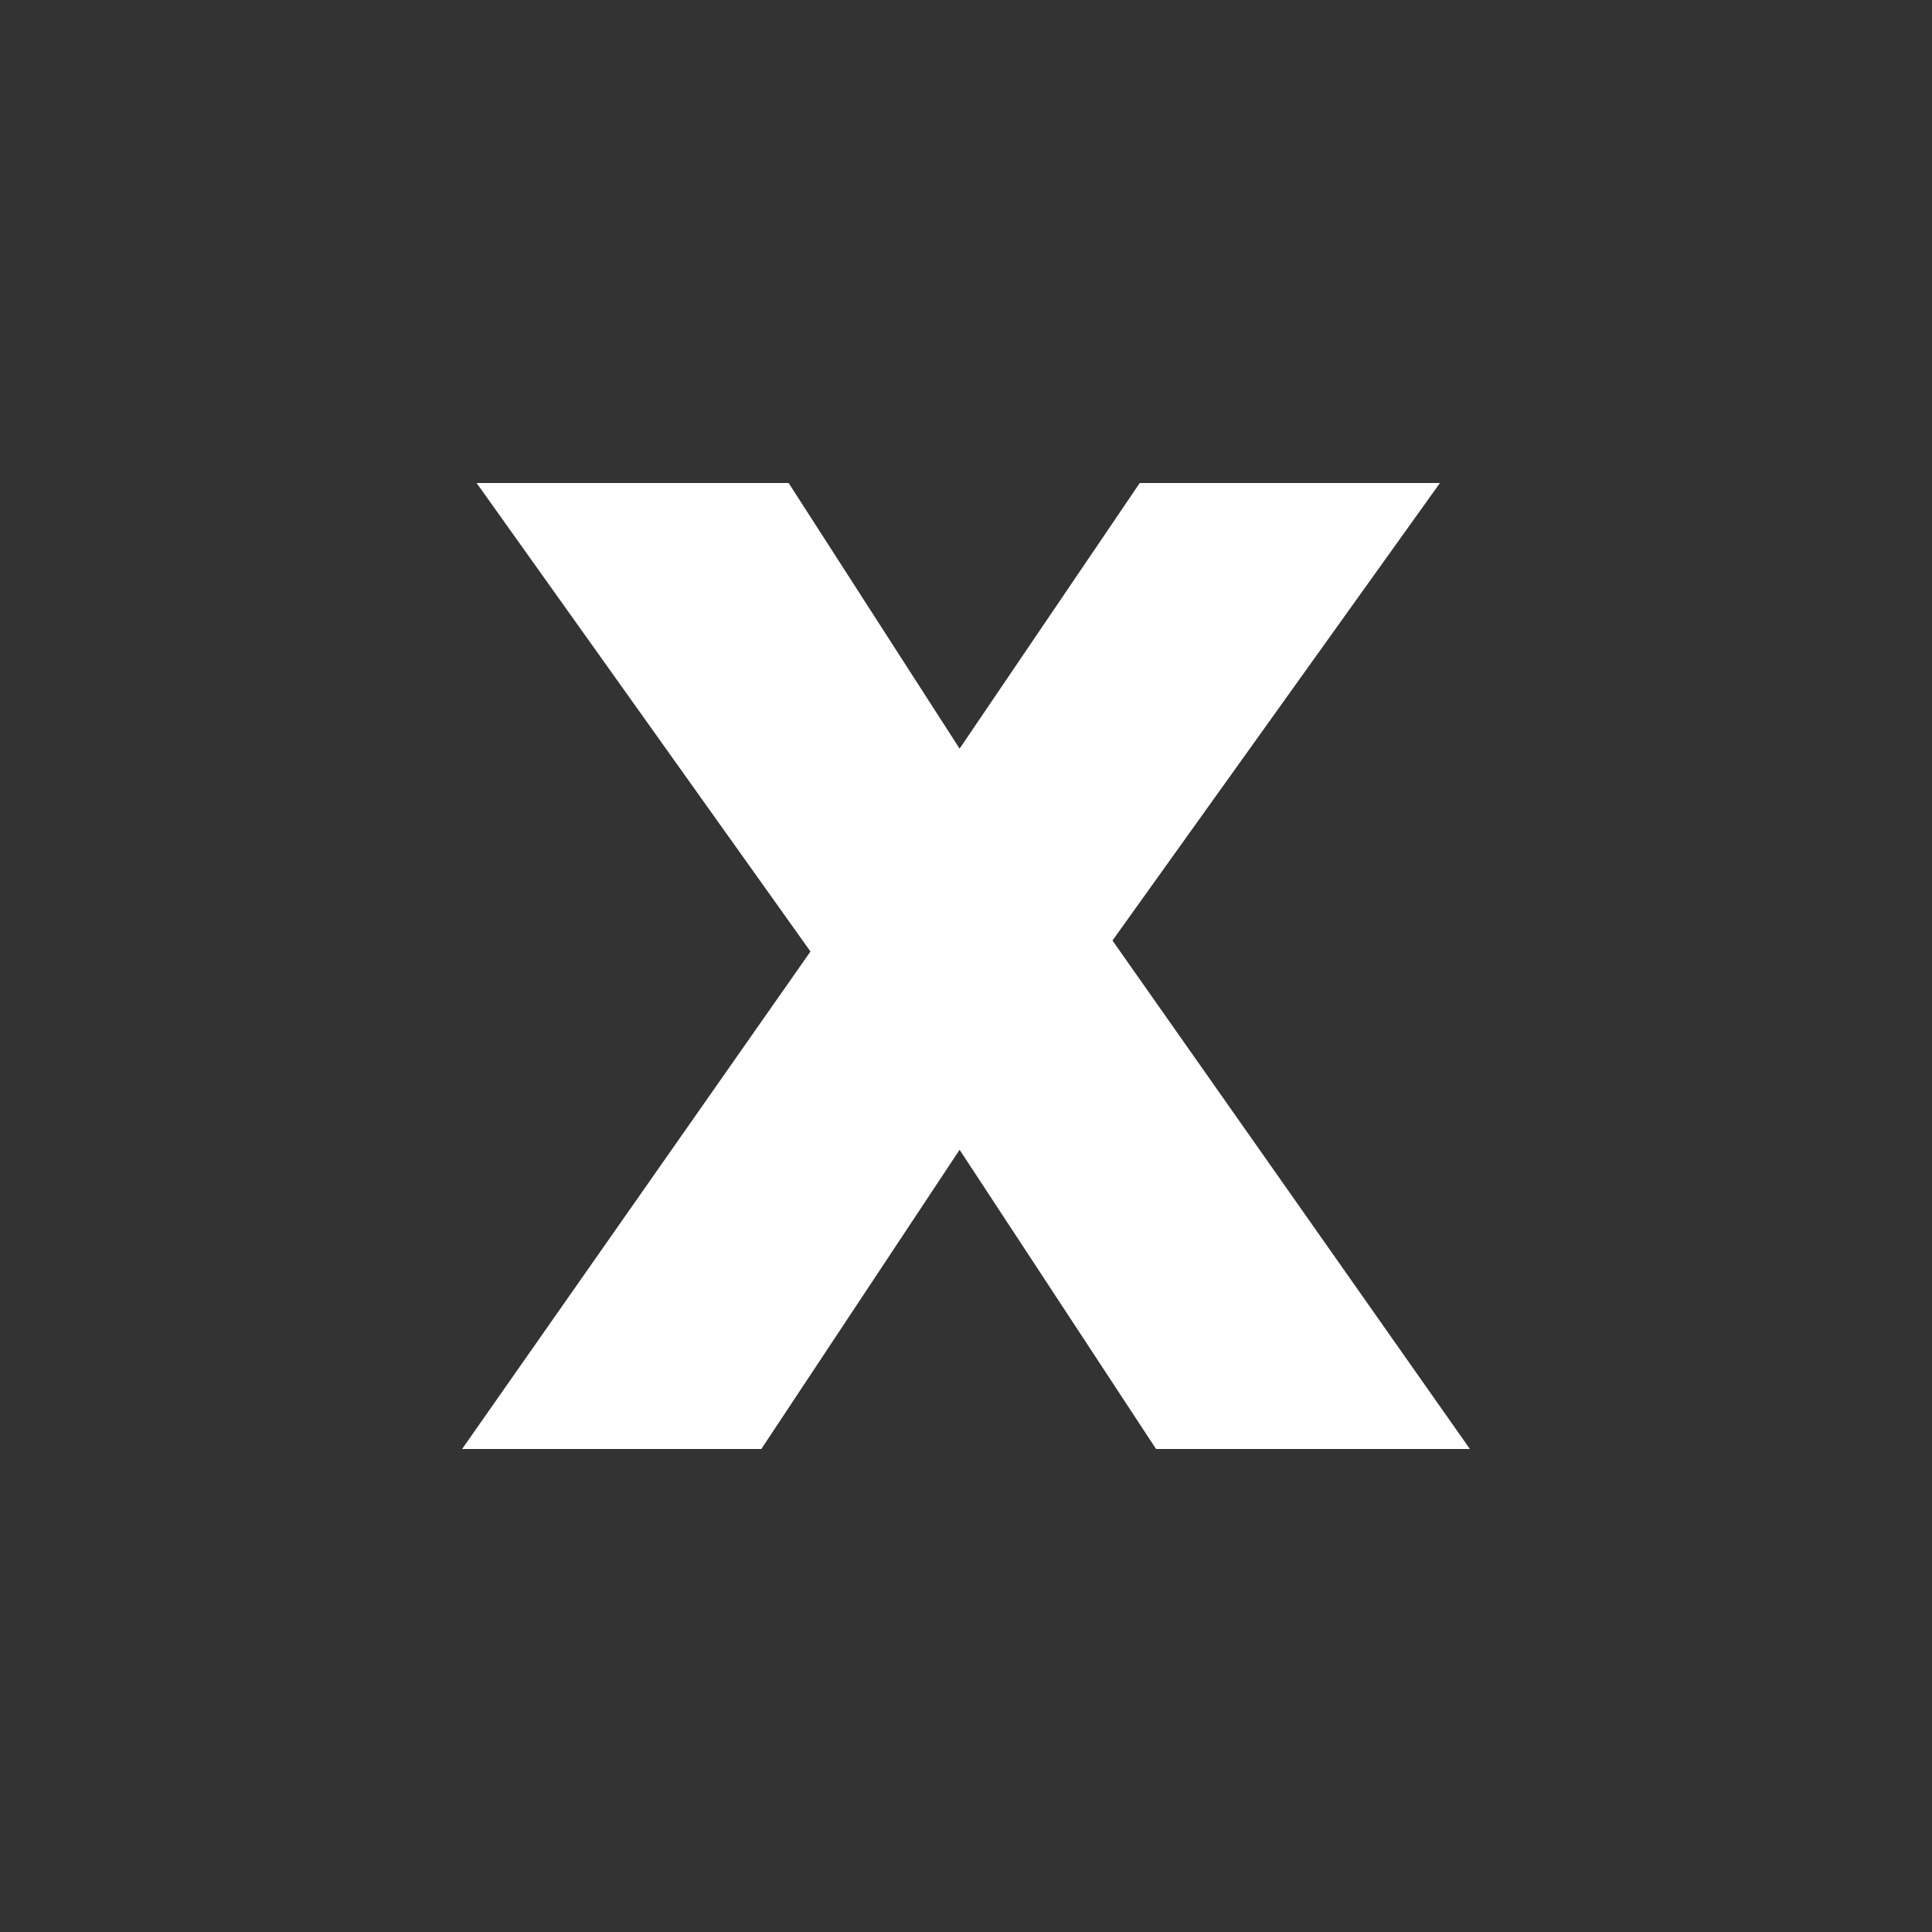 <?xml version="1.0" encoding="UTF-8" standalone="no"?>
<!-- Created with Inkscape (http://www.inkscape.org/) -->

<svg
   xmlns:dc="http://purl.org/dc/elements/1.1/"
   xmlns:cc="http://creativecommons.org/ns#"
   xmlns:rdf="http://www.w3.org/1999/02/22-rdf-syntax-ns#"
   xmlns:svg="http://www.w3.org/2000/svg"
   xmlns="http://www.w3.org/2000/svg"
   xmlns:sodipodi="http://sodipodi.sourceforge.net/DTD/sodipodi-0.dtd"
   xmlns:inkscape="http://www.inkscape.org/namespaces/inkscape"
   width="16"
   height="16"
   id="svg3008"
   version="1.1"
   inkscape:version="0.48.3.1 r9886"
   sodipodi:docname="notifications-close.svg">
  <rect width="100%" height="100%" fill="#333333" stroke="none"/>
  <defs
     id="defs3010" />
  <sodipodi:namedview
     id="base"
     pagecolor="#000000"
     bordercolor="#666666"
     borderopacity="1.0"
     inkscape:pageopacity="0"
     inkscape:pageshadow="2"
     inkscape:zoom="31.678384"
     inkscape:cx="-2.9436603"
     inkscape:cy="6.3594543"
     inkscape:document-units="px"
     inkscape:current-layer="text3016"
     showgrid="false"
     inkscape:window-width="1680"
     inkscape:window-height="1030"
     inkscape:window-x="-2"
     inkscape:window-y="-3"
     inkscape:window-maximized="1" />
  <g
     inkscape:label="Layer 1"
     inkscape:groupmode="layer"
     id="layer1"
     transform="translate(0,-1036.362)">
    <g
       style="font-size:13px;font-style:normal;font-variant:normal;font-weight:500;font-stretch:normal;line-height:125%;letter-spacing:0px;word-spacing:0px;writing-mode:tb-rl;fill:#000000;fill-opacity:1;stroke:none;font-family:Century Schoolbook L;-inkscape-font-specification:Century Schoolbook L Medium"
       id="text3016">
      <path
         d="m 3.827,1048.362 2.885,-4.12 -2.765,-3.88 2.584,0 1.416,2.2 1.492,-2.2 2.486,0 -2.712,3.789 2.96,4.211 -2.599,0 -1.627,-2.478 -1.642,2.478 -2.478,0"
         style="font-weight:bold;fill:#ffffff;fill-opacity:1;stroke:none;font-family:Arial;-inkscape-font-specification:Arial Bold"
         id="path3021"
         inkscape:connector-curvature="0" />
    </g>
  </g>
</svg>
